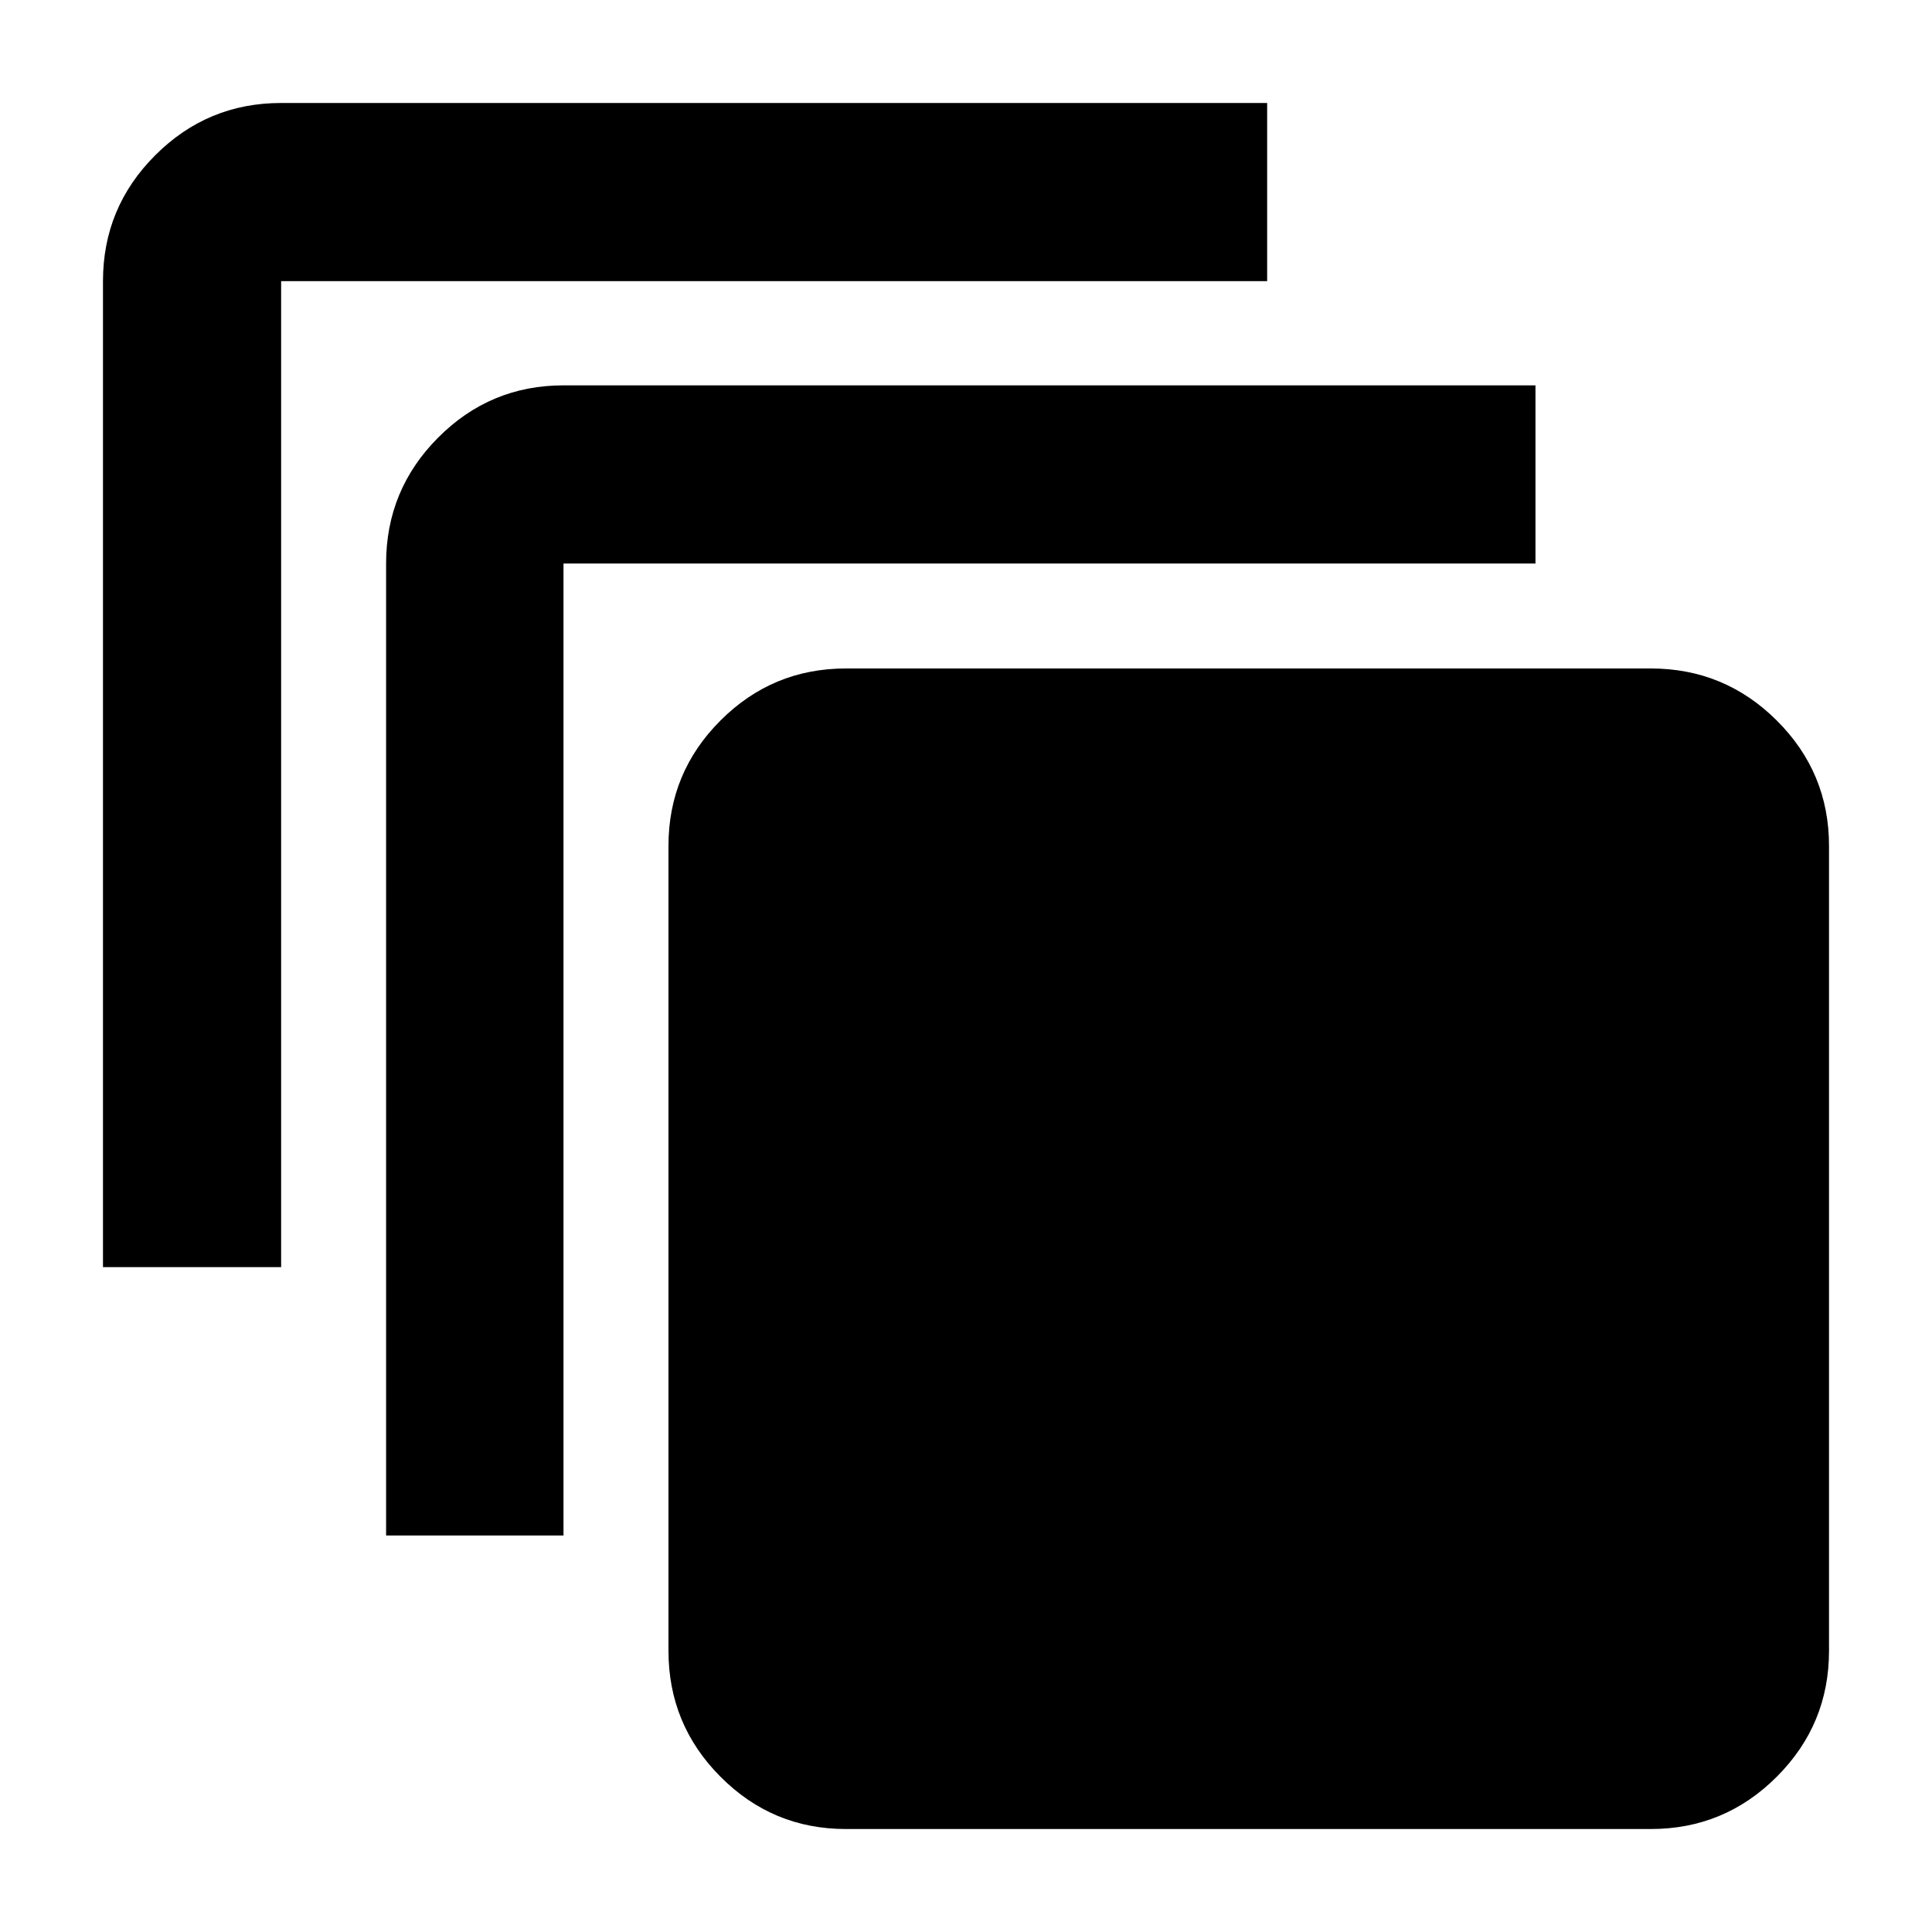 <svg xmlns="http://www.w3.org/2000/svg" height="40" viewBox="0 -960 960 960" width="40"><path d="M420.3-51.17q-36.44 0-62.29-25.97-25.85-25.96-25.85-62.55V-539.7q0-36.44 25.85-62.29t62.29-25.85h400.01q36.59 0 62.55 25.85 25.97 25.85 25.97 62.29v400.01q0 36.59-25.97 62.55-25.96 25.97-62.55 25.97H420.3ZM191.85-197.03V-680q0-36.6 25.86-62.56 25.85-25.96 62.29-25.96h482.97V-680H280v482.97h-88.15ZM51.17-330.36v-489.95q0-36.59 25.97-62.55 25.96-25.97 62.55-25.97h489.95v88.52H139.69v489.95H51.17Z"/></svg>